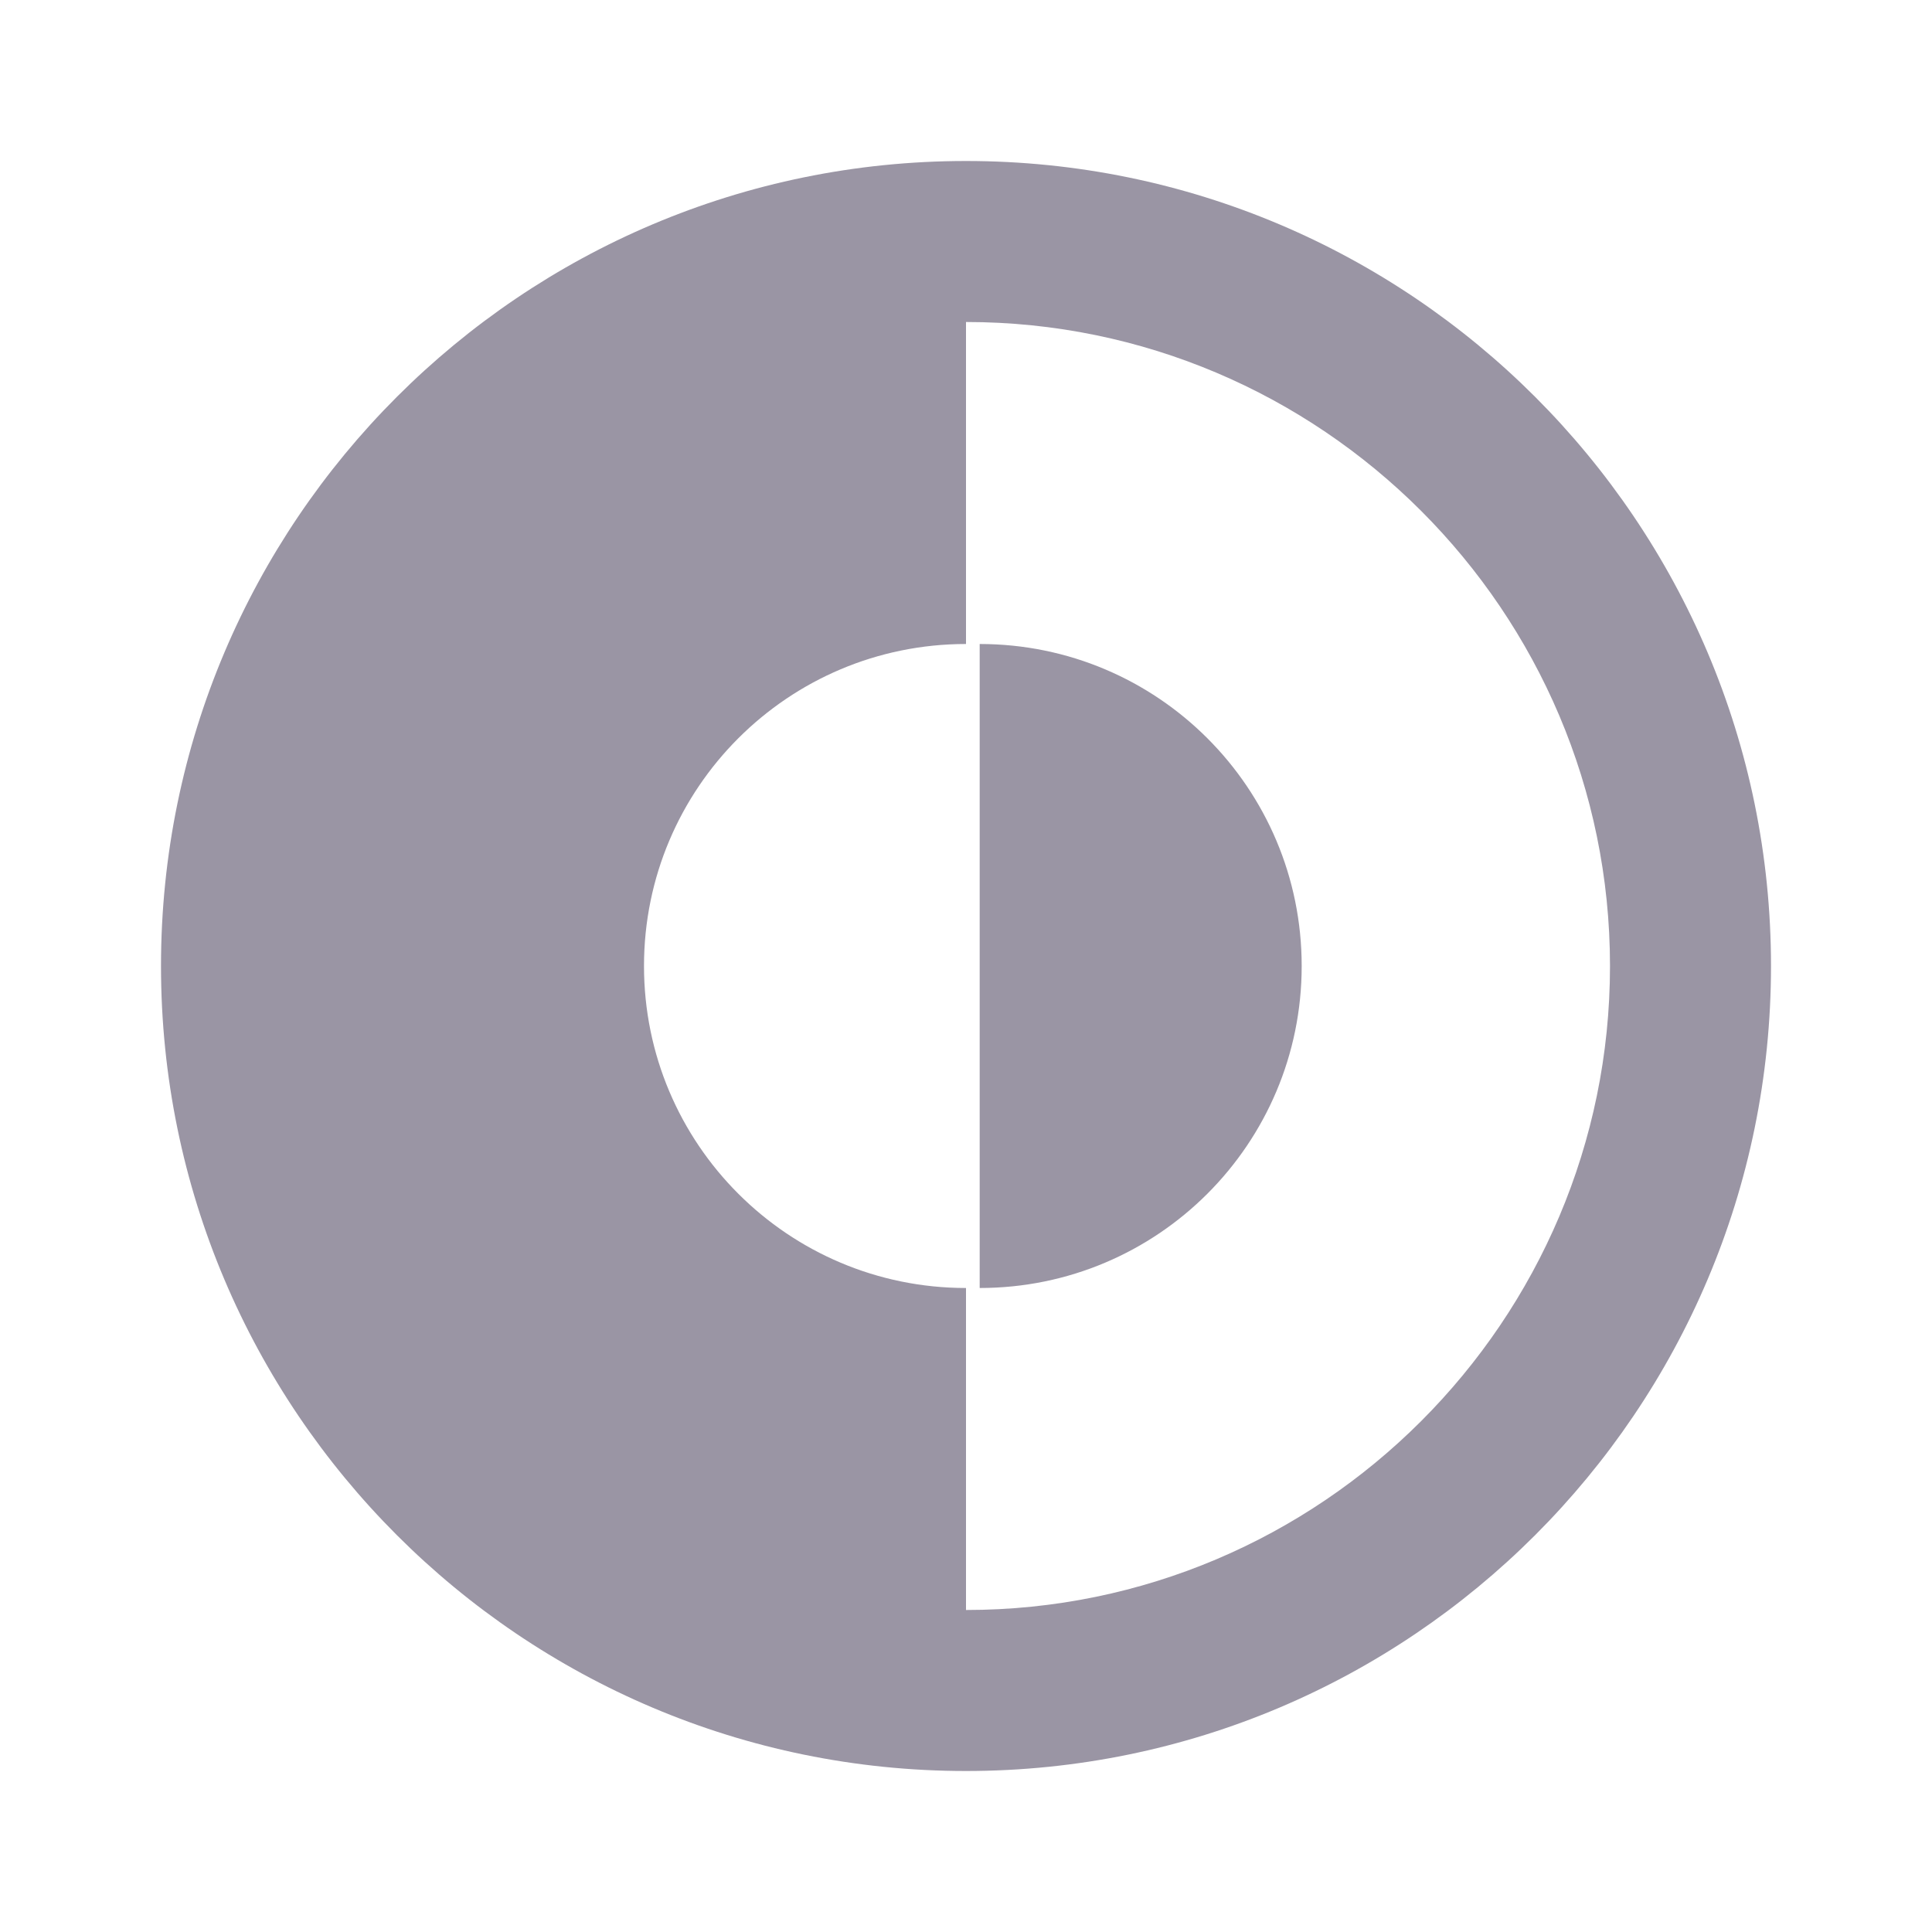 <svg width="24" height="24" viewBox="0 0 24 24" fill="none" xmlns="http://www.w3.org/2000/svg">
<g clip-path="url(#clip0_104_1113)">
<path fill-rule="evenodd" clip-rule="evenodd" d="M2 12C2 6.48 6.48 2 12 2C17.52 2 22 6.48 22 12C22 17.52 17.52 22 12 22C6.48 22 2 17.52 2 12ZM12 16V20C16.41 20 20 16.41 20 12C20 7.59 16.41 4 12 4V8C9.79 8 8 9.79 8 12C8 14.21 9.79 16 12 16ZM16.17 12C16.17 14.21 14.38 16 12.17 16V8C14.38 8 16.17 9.79 16.17 12Z" fill="#9A95A4"/>
</g>
<defs>
<clipPath id="clip0_104_1113">
<rect width="24" height="24" fill="white"/>
</clipPath>
</defs>
</svg>
